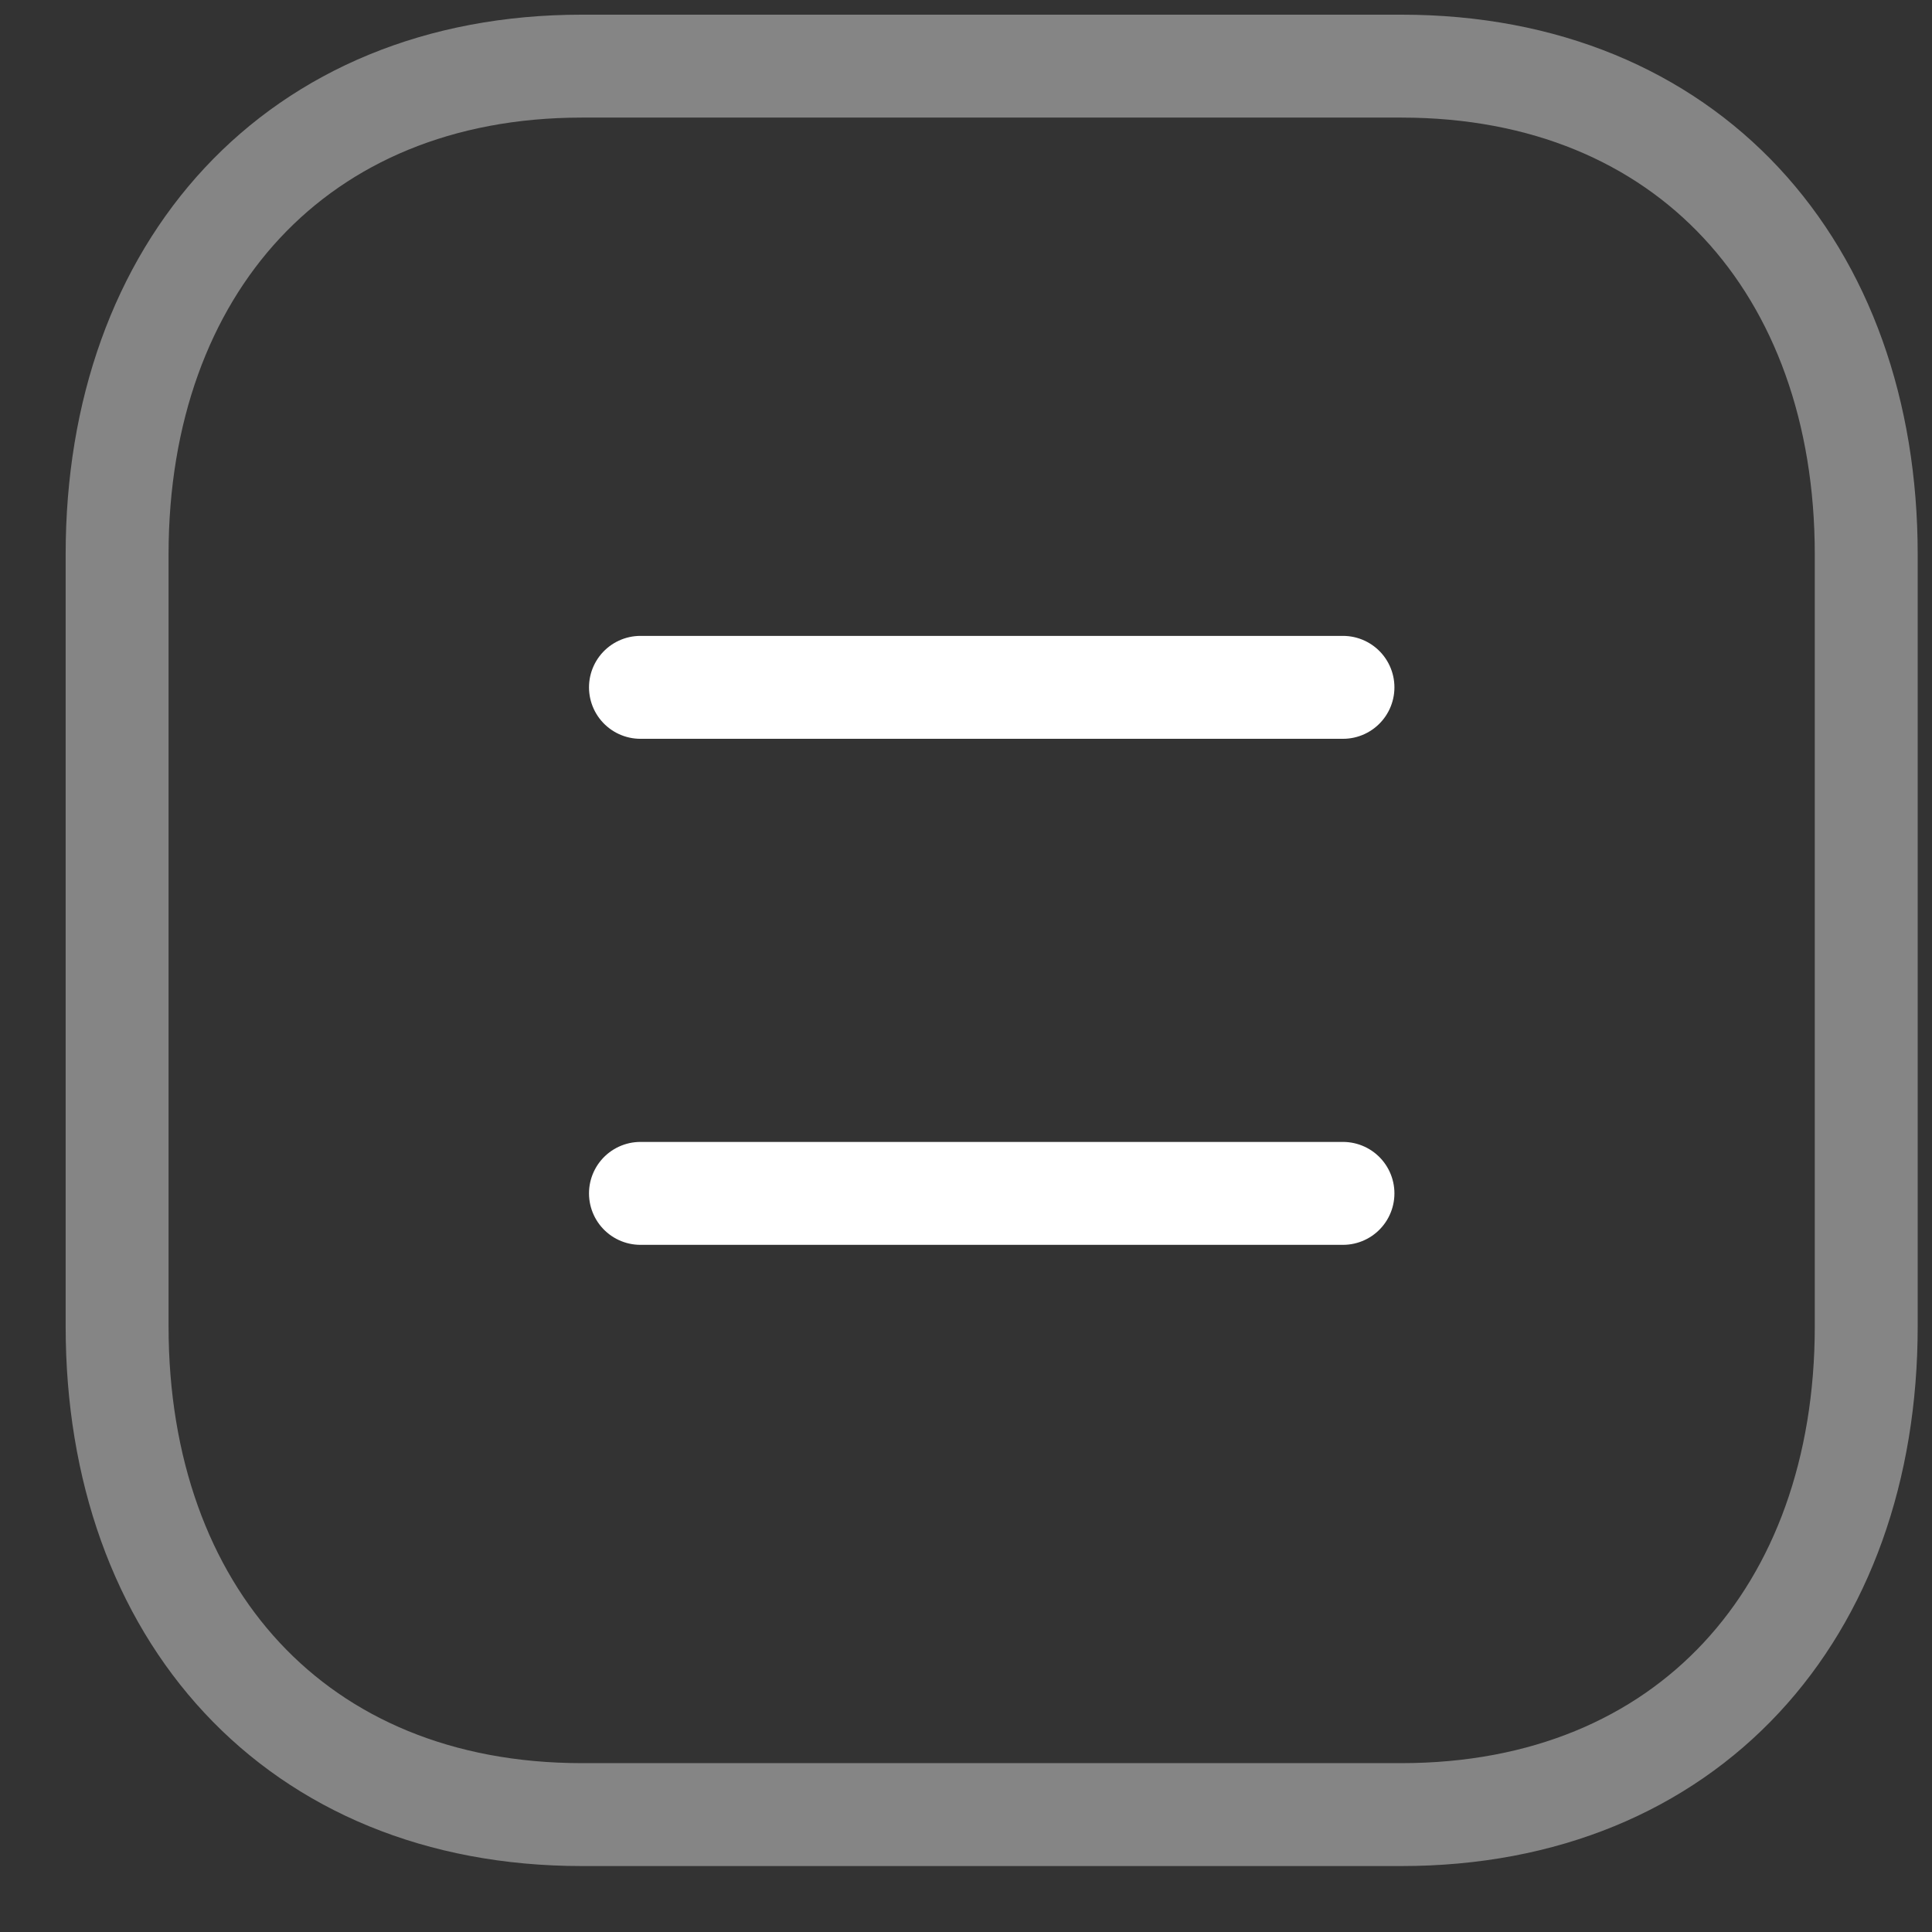 <svg width="26" height="26" viewBox="0 0 26 26" fill="none" xmlns="http://www.w3.org/2000/svg">
<rect x="0" y="0" width="26" height="26" fill="#333333" stroke="none"/>
<path opacity="0.4" d="M7.83 0.89H18.86C22.715 0.89 25.115 3.61 25.115 7.46V17.85C25.115 21.7 22.715 24.42 18.859 24.42H7.83C3.975 24.42 1.576 21.7 1.576 17.85V7.46C1.576 3.61 3.986 0.89 7.83 0.89Z" stroke="white" stroke-width="1.385" stroke-linecap="round" stroke-linejoin="round"/>
<path d="M8.619 9.25H18.073M8.619 16.06H18.073" stroke="white" stroke-width="1.385" stroke-linecap="round" stroke-linejoin="round"/>
</svg>
